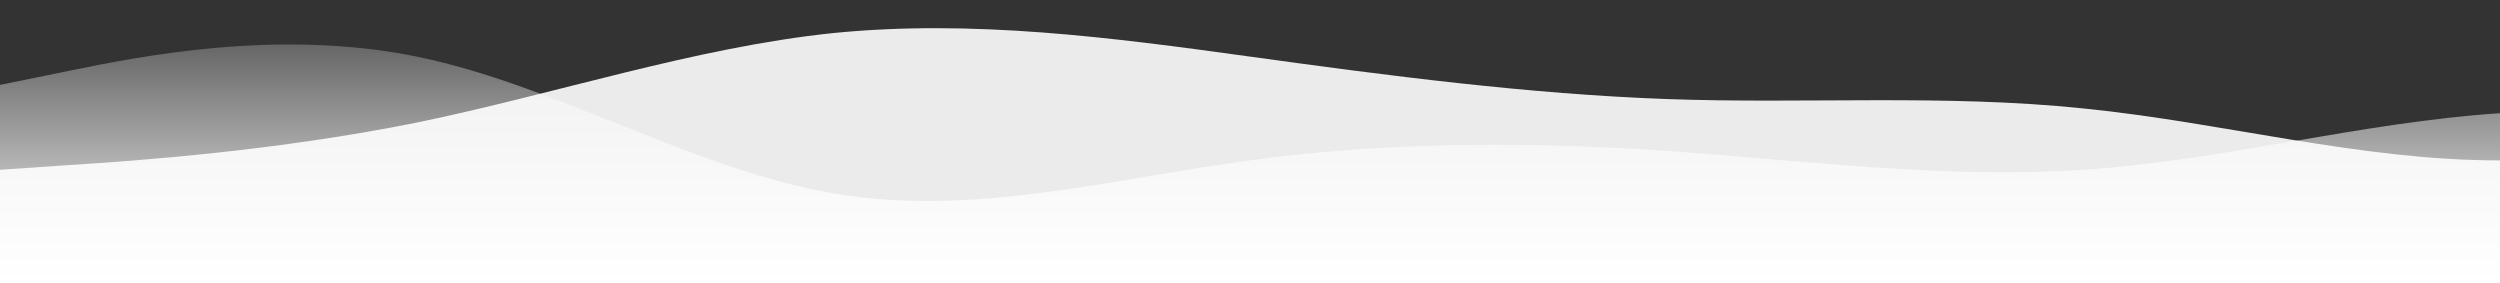 <svg width="1440" height="163" viewBox="0 0 1440 163" fill="none" xmlns="http://www.w3.org/2000/svg">
<rect x="0" y="0" width="1440" height="163" fill="#333333" stroke="none"/>
<g clip-path="url(#clip0_9_3)">
<path d="M0 48.9L40 40.75C80 32.6 160 16.3 240 32.6C320 48.9 400 97.8 480 111.364C560 125.161 640 103.039 720 92.386C800 81.5 880 81.5 960 86.914C1040 92.561 1120 103.039 1200 97.8C1280 92.561 1360 70.439 1440 65.2C1520 59.961 1600 70.439 1680 65.2C1760 59.961 1840 37.839 1920 32.6C2000 27.361 2080 37.839 2160 43.486C2240 48.9 2320 48.9 2400 54.314C2480 59.961 2560 70.439 2640 84.236C2720 97.8 2800 114.1 2880 103.214C2960 92.561 3040 54.139 3120 51.636C3200 48.9 3280 81.5 3360 100.536C3440 119.339 3520 125.161 3600 111.364C3680 97.8 3760 65.2 3840 67.936C3920 70.439 4000 108.861 4080 127.664C4160 146.7 4240 146.7 4320 135.814C4400 125.161 4480 103.039 4560 84.236C4640 65.2 4720 48.9 4800 54.314C4880 59.961 4960 86.739 5040 81.5C5120 76.261 5200 37.839 5280 35.336C5360 32.6 5440 65.2 5520 78.764C5600 92.561 5680 86.739 5720 84.236L5760 81.5V163H5720C5680 163 5600 163 5520 163C5440 163 5360 163 5280 163C5200 163 5120 163 5040 163C4960 163 4880 163 4800 163C4720 163 4640 163 4560 163C4480 163 4400 163 4320 163C4240 163 4160 163 4080 163C4000 163 3920 163 3840 163C3760 163 3680 163 3600 163C3520 163 3440 163 3360 163C3280 163 3200 163 3120 163C3040 163 2960 163 2880 163C2800 163 2720 163 2640 163C2560 163 2480 163 2400 163C2320 163 2240 163 2160 163C2080 163 2000 163 1920 163C1840 163 1760 163 1680 163C1600 163 1520 163 1440 163C1360 163 1280 163 1200 163C1120 163 1040 163 960 163C880 163 800 163 720 163C640 163 560 163 480 163C400 163 320 163 240 163C160 163 80 163 40 163H0V48.9Z" fill="url(#paint0_linear_9_3)"/>
<path opacity="0.9" d="M0 97.8L40 95.064C80 92.561 160 86.739 240 70.614C320 54.139 400 27.361 480 19.036C560 11.061 640 21.539 720 32.6C800 43.661 880 54.139 960 57.05C1040 59.961 1120 54.139 1200 62.464C1280 70.439 1360 92.561 1440 92.386C1520 92.561 1600 70.439 1680 76.086C1760 81.5 1840 114.1 1920 116.836C2000 119.339 2080 92.561 2160 70.614C2240 48.9 2320 32.6 2400 43.486C2480 54.139 2560 92.561 2640 103.214C2720 114.1 2800 97.8 2880 86.914C2960 76.261 3040 70.439 3120 65.2C3200 59.961 3280 54.139 3360 54.314C3440 54.139 3520 59.961 3600 54.314C3680 48.9 3760 32.6 3840 46.164C3920 59.961 4000 103.039 4080 116.836C4160 130.4 4240 114.1 4320 97.8C4400 81.5 4480 65.2 4560 65.2C4640 65.2 4720 81.5 4800 84.236C4880 86.739 4960 76.261 5040 76.086C5120 76.261 5200 86.739 5280 86.914C5360 86.739 5440 76.261 5520 70.614C5600 65.2 5680 65.2 5720 65.2H5760V163H5720C5680 163 5600 163 5520 163C5440 163 5360 163 5280 163C5200 163 5120 163 5040 163C4960 163 4880 163 4800 163C4720 163 4640 163 4560 163C4480 163 4400 163 4320 163C4240 163 4160 163 4080 163C4000 163 3920 163 3840 163C3760 163 3680 163 3600 163C3520 163 3440 163 3360 163C3280 163 3200 163 3120 163C3040 163 2960 163 2880 163C2800 163 2720 163 2640 163C2560 163 2480 163 2400 163C2320 163 2240 163 2160 163C2080 163 2000 163 1920 163C1840 163 1760 163 1680 163C1600 163 1520 163 1440 163C1360 163 1280 163 1200 163C1120 163 1040 163 960 163C880 163 800 163 720 163C640 163 560 163 480 163C400 163 320 163 240 163C160 163 80 163 40 163H0V97.8Z" fill="white"/>
</g>
<defs>
<linearGradient id="paint0_linear_9_3" x1="0" y1="163" x2="0" y2="25.626" gradientUnits="userSpaceOnUse">
<stop stop-color="white"/>
<stop offset="1" stop-color="white" stop-opacity="0.25"/>
</linearGradient>
<clipPath id="clip0_9_3">
<rect width="1440" height="163" fill="white"/>
</clipPath>
</defs>
</svg>
